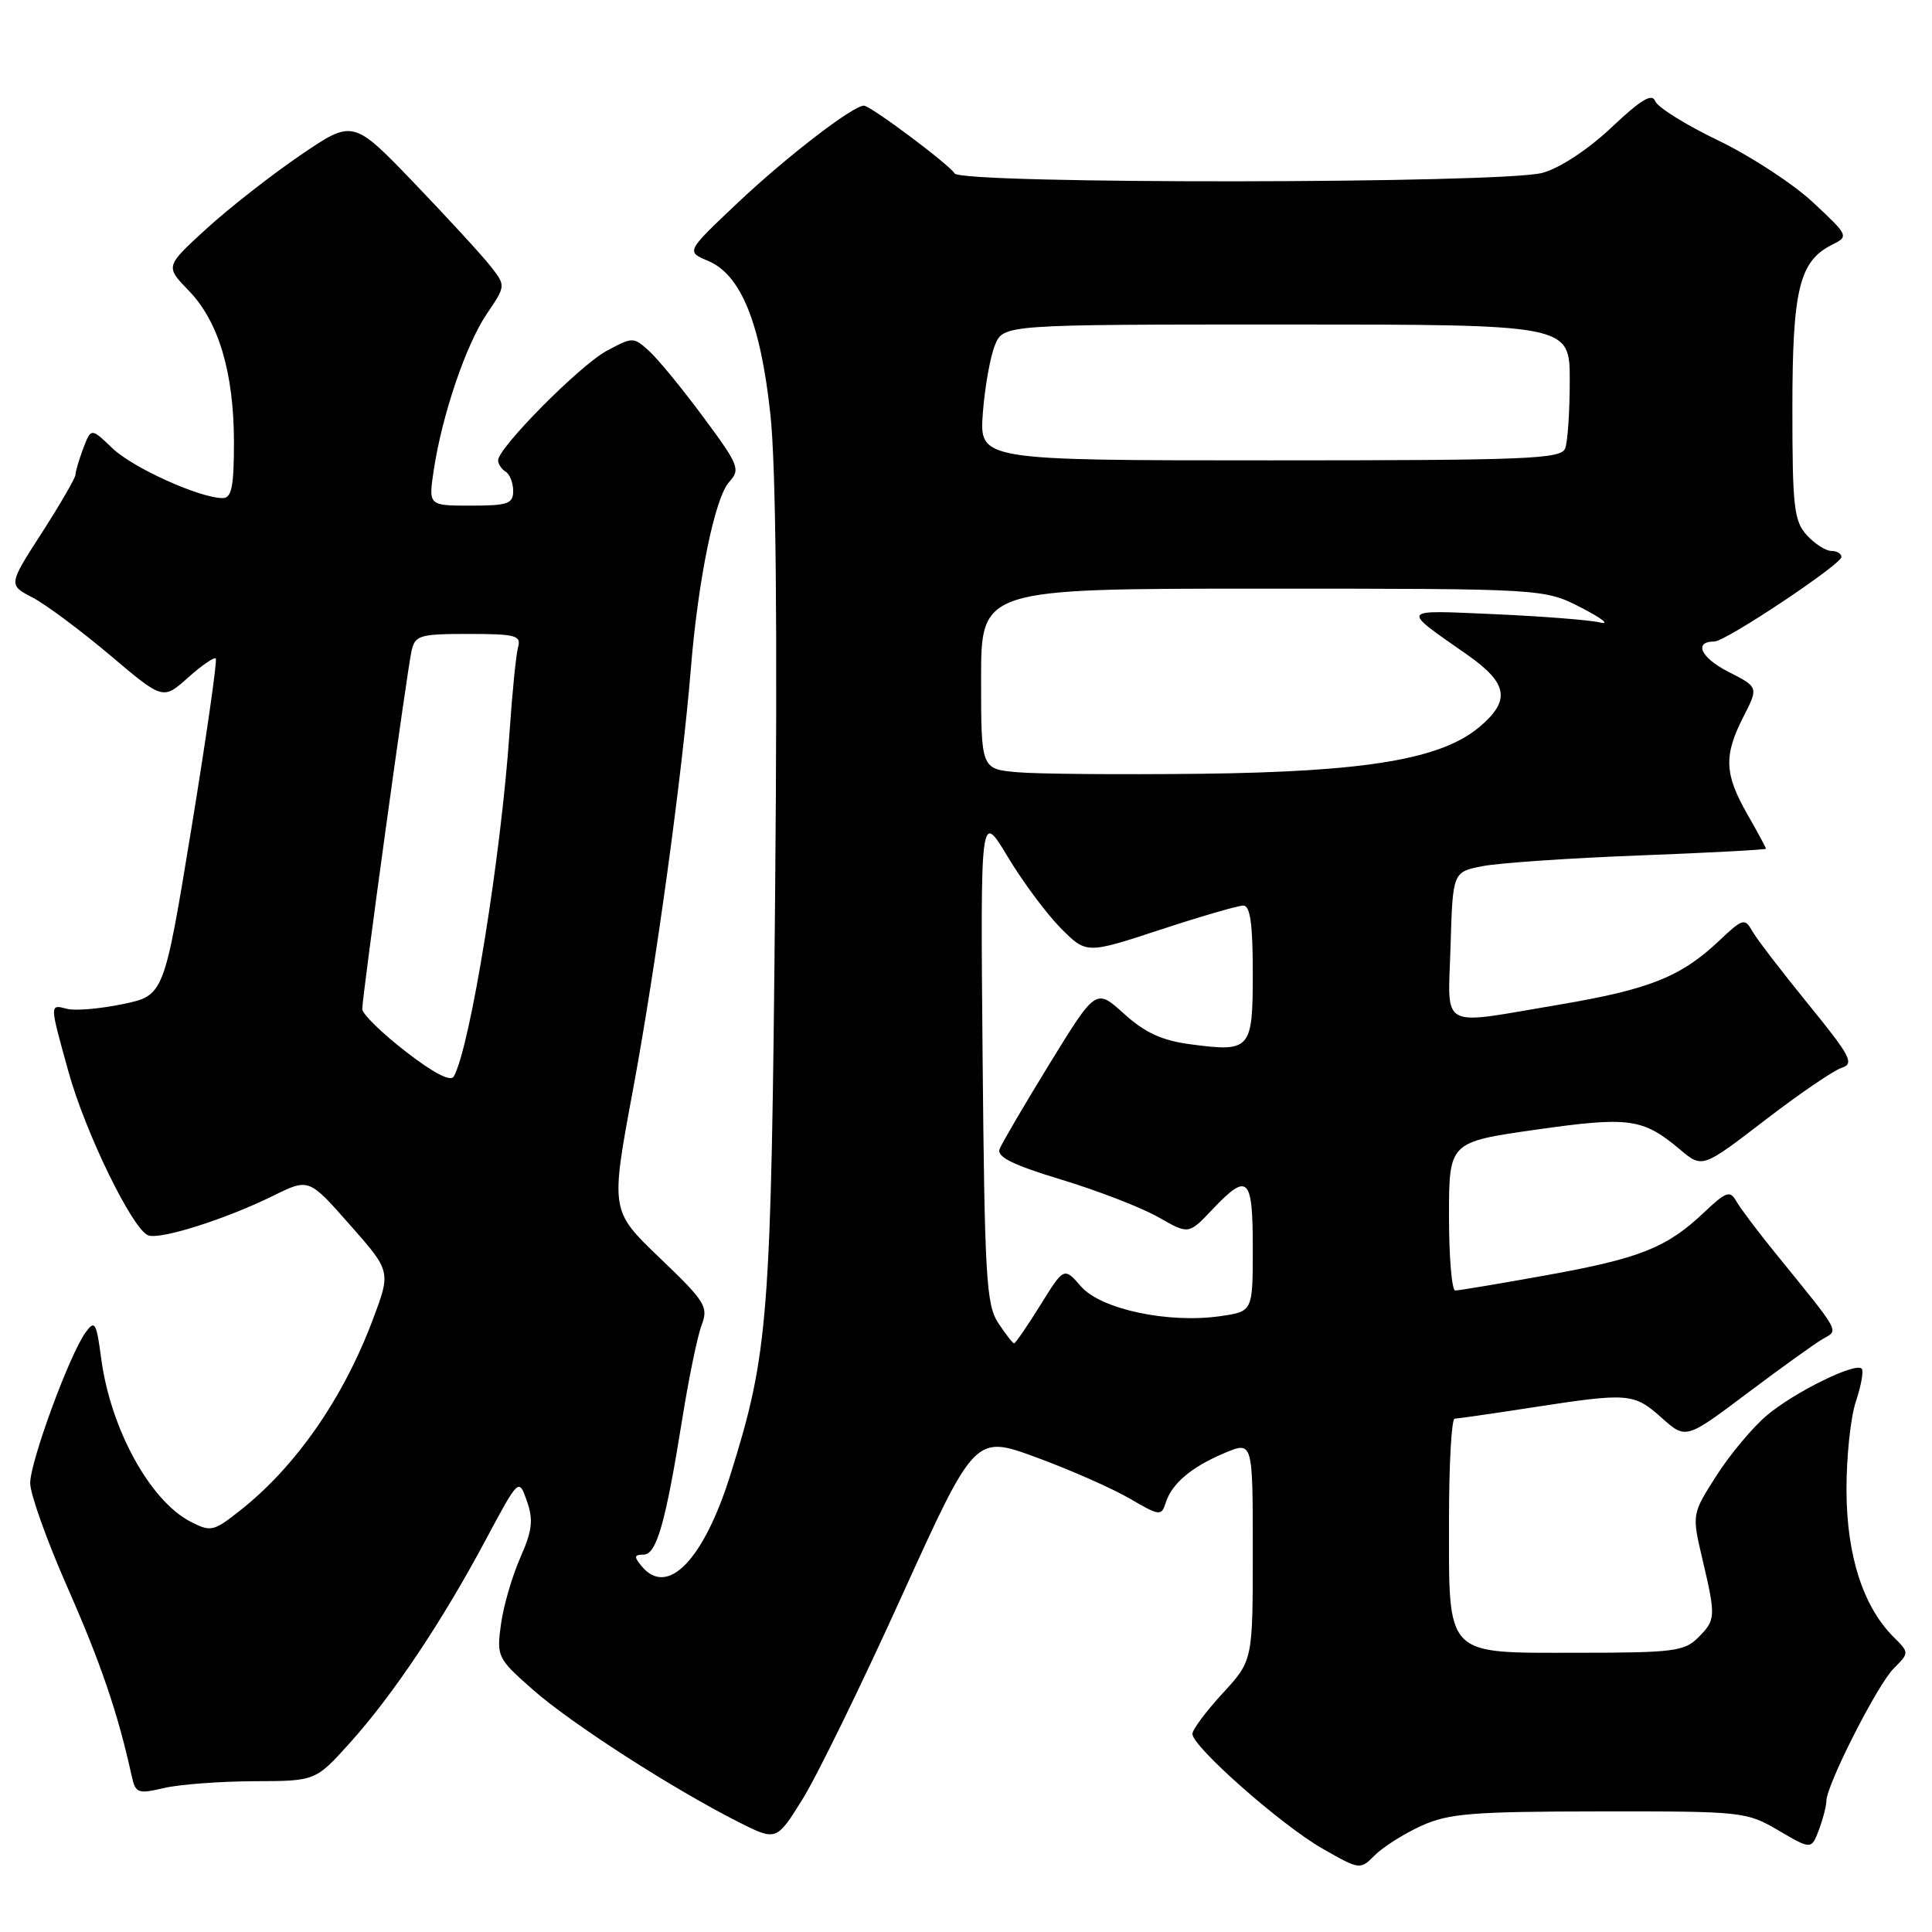 <?xml version="1.0" encoding="UTF-8" standalone="no"?>
<!DOCTYPE svg PUBLIC "-//W3C//DTD SVG 1.1//EN" "http://www.w3.org/Graphics/SVG/1.1/DTD/svg11.dtd" >
<svg xmlns="http://www.w3.org/2000/svg" xmlns:xlink="http://www.w3.org/1999/xlink" version="1.1" viewBox="0 0 256 256">
 <g >
 <path fill="currentColor"
d=" M 188.34 241.93 C 191.95 240.29 195.04 240.04 211.91 240.02 C 230.93 240.00 231.41 240.05 235.67 242.55 C 240.01 245.09 240.01 245.09 241.01 242.48 C 241.55 241.04 242.00 239.32 242.00 238.66 C 242.00 236.55 248.76 223.24 250.93 221.07 C 253.00 219.00 253.00 219.00 250.90 216.90 C 246.87 212.87 244.70 206.13 244.67 197.52 C 244.65 193.11 245.21 187.78 245.92 185.68 C 246.62 183.58 246.97 181.63 246.68 181.35 C 245.83 180.49 237.73 184.49 234.10 187.56 C 232.23 189.14 229.23 192.72 227.44 195.53 C 224.18 200.63 224.18 200.63 225.57 206.56 C 227.38 214.26 227.36 214.64 225.00 217.00 C 223.19 218.81 221.67 219.00 209.06 219.00 C 191.30 219.00 192.00 219.73 192.00 201.28 C 192.00 193.97 192.34 187.99 192.75 187.98 C 193.16 187.97 197.78 187.31 203.00 186.50 C 215.83 184.52 216.49 184.58 220.17 187.86 C 223.38 190.73 223.38 190.73 231.52 184.61 C 235.99 181.25 240.50 178.01 241.53 177.42 C 243.66 176.19 244.04 176.88 235.25 166.05 C 232.91 163.17 230.58 160.07 230.06 159.16 C 229.24 157.70 228.73 157.88 225.81 160.64 C 220.86 165.33 217.34 166.73 204.94 168.97 C 198.73 170.09 193.28 171.00 192.83 171.00 C 192.37 171.00 192.00 166.57 192.00 161.16 C 192.00 151.33 192.00 151.33 203.50 149.69 C 215.89 147.93 217.67 148.17 222.59 152.30 C 225.56 154.81 225.56 154.81 233.83 148.46 C 238.38 144.96 242.97 141.83 244.03 141.49 C 245.74 140.95 245.23 139.96 239.59 133.04 C 236.08 128.73 232.74 124.37 232.17 123.35 C 231.20 121.62 230.91 121.71 227.81 124.64 C 222.75 129.43 218.58 131.10 206.55 133.13 C 190.42 135.84 191.88 136.64 192.21 125.26 C 192.50 115.53 192.50 115.53 196.50 114.76 C 198.70 114.34 208.04 113.70 217.25 113.35 C 226.46 113.00 234.00 112.59 234.00 112.46 C 234.00 112.32 232.88 110.25 231.51 107.85 C 228.49 102.56 228.39 100.11 231.01 94.98 C 233.02 91.05 233.02 91.05 228.97 88.99 C 225.35 87.14 224.38 85.00 227.18 85.00 C 228.65 85.00 244.00 74.78 244.00 73.80 C 244.00 73.36 243.39 73.00 242.65 73.00 C 241.92 73.00 240.45 72.05 239.40 70.90 C 237.71 69.03 237.50 67.14 237.50 54.15 C 237.50 38.35 238.41 34.60 242.76 32.43 C 244.99 31.32 244.96 31.23 240.26 26.84 C 237.63 24.38 231.97 20.68 227.69 18.62 C 223.40 16.56 219.63 14.21 219.32 13.40 C 218.91 12.31 217.42 13.21 213.54 16.88 C 210.44 19.80 206.72 22.26 204.40 22.90 C 199.20 24.35 127.38 24.42 126.49 22.98 C 125.73 21.76 115.35 14.00 114.47 14.00 C 113.02 14.00 104.23 20.76 97.83 26.80 C 90.90 33.34 90.90 33.34 93.81 34.56 C 98.17 36.39 100.76 42.75 102.07 54.80 C 102.82 61.66 103.03 82.68 102.71 118.28 C 102.19 174.86 101.86 179.17 96.80 195.36 C 93.25 206.70 88.46 211.67 85.04 207.55 C 83.98 206.27 84.01 206.00 85.26 206.00 C 87.00 206.00 88.19 201.84 90.43 187.85 C 91.28 182.55 92.42 177.03 92.97 175.58 C 93.89 173.15 93.47 172.47 87.43 166.69 C 80.89 160.43 80.89 160.43 83.86 144.47 C 86.90 128.11 90.39 102.74 91.55 88.50 C 92.51 76.77 94.73 65.96 96.60 63.89 C 98.14 62.18 97.93 61.66 93.18 55.25 C 90.40 51.49 87.17 47.56 86.01 46.51 C 83.94 44.63 83.84 44.63 80.37 46.50 C 76.84 48.40 66.00 59.34 66.00 61.00 C 66.00 61.48 66.45 62.16 67.00 62.50 C 67.55 62.84 68.00 63.99 68.00 65.06 C 68.00 66.75 67.28 67.00 62.39 67.00 C 56.77 67.00 56.77 67.00 57.47 62.32 C 58.57 55.01 61.74 45.66 64.51 41.58 C 67.03 37.86 67.03 37.86 64.98 35.25 C 63.85 33.81 59.29 28.85 54.85 24.22 C 46.77 15.81 46.77 15.81 39.74 20.61 C 35.88 23.25 30.28 27.63 27.31 30.35 C 21.90 35.30 21.90 35.30 25.00 38.50 C 28.98 42.60 31.00 49.40 31.00 58.66 C 31.00 64.49 30.69 66.00 29.51 66.00 C 26.47 66.00 17.59 61.99 14.88 59.38 C 12.07 56.69 12.07 56.69 11.03 59.41 C 10.47 60.91 10.00 62.48 10.00 62.90 C 10.00 63.33 8.00 66.78 5.55 70.59 C 1.10 77.50 1.10 77.50 4.30 79.17 C 6.06 80.08 10.67 83.52 14.55 86.79 C 21.59 92.75 21.59 92.75 24.89 89.81 C 26.71 88.18 28.37 87.04 28.59 87.25 C 28.81 87.47 27.35 97.61 25.36 109.78 C 21.73 131.91 21.73 131.91 16.27 133.05 C 13.26 133.67 9.95 133.96 8.90 133.68 C 6.55 133.07 6.55 132.92 9.07 142.00 C 11.30 150.07 17.55 162.89 19.64 163.69 C 21.22 164.30 29.88 161.56 36.21 158.44 C 40.92 156.12 40.92 156.12 46.36 162.29 C 51.81 168.46 51.81 168.46 49.39 174.88 C 45.49 185.26 39.22 194.28 31.90 200.08 C 28.28 202.95 27.95 203.02 25.23 201.62 C 19.86 198.84 14.64 189.30 13.41 180.01 C 12.77 175.22 12.57 174.87 11.35 176.54 C 9.22 179.45 4.00 193.66 4.00 196.53 C 4.00 197.96 6.22 204.17 8.93 210.32 C 13.34 220.32 15.62 227.01 17.41 235.15 C 17.95 237.64 18.20 237.74 21.74 236.92 C 23.81 236.44 29.17 236.04 33.66 236.02 C 41.81 236.00 41.81 236.00 46.39 230.91 C 52.07 224.59 58.57 214.88 64.33 204.09 C 68.75 195.83 68.75 195.83 69.82 198.91 C 70.69 201.42 70.53 202.81 68.94 206.40 C 67.87 208.83 66.71 212.80 66.38 215.23 C 65.79 219.52 65.91 219.75 70.63 223.91 C 75.72 228.39 88.99 236.93 97.72 241.36 C 102.87 243.97 102.87 243.97 106.31 238.45 C 108.21 235.42 114.13 223.31 119.47 211.53 C 129.19 190.12 129.19 190.12 137.34 193.12 C 141.83 194.77 147.38 197.22 149.68 198.56 C 153.65 200.88 153.89 200.91 154.46 199.13 C 155.27 196.57 157.88 194.37 162.29 192.52 C 166.00 190.97 166.00 190.97 166.00 205.51 C 166.00 220.04 166.00 220.04 162.00 224.38 C 159.80 226.77 158.00 229.19 158.00 229.75 C 158.00 231.44 169.79 241.84 175.20 244.93 C 180.20 247.78 180.21 247.79 182.19 245.81 C 183.28 244.72 186.05 242.97 188.34 241.93 Z  M 132.27 175.30 C 130.68 172.87 130.47 169.21 130.20 140.05 C 129.91 107.50 129.91 107.50 133.51 113.50 C 135.49 116.80 138.65 121.06 140.53 122.96 C 143.95 126.41 143.95 126.41 153.72 123.20 C 159.10 121.43 164.06 119.99 164.75 119.99 C 165.66 120.00 166.00 122.45 166.00 128.89 C 166.00 139.13 165.74 139.43 157.71 138.37 C 153.96 137.87 151.72 136.84 148.94 134.33 C 145.22 130.96 145.22 130.96 139.10 140.91 C 135.74 146.38 132.75 151.49 132.45 152.26 C 132.06 153.30 134.22 154.37 140.71 156.33 C 145.54 157.80 151.30 160.03 153.50 161.29 C 157.50 163.58 157.50 163.58 160.62 160.29 C 165.36 155.29 166.00 155.89 166.00 165.39 C 166.00 173.77 166.00 173.77 161.75 174.39 C 154.86 175.40 145.88 173.49 143.25 170.47 C 140.99 167.88 140.99 167.88 137.85 172.94 C 136.12 175.72 134.55 178.00 134.37 178.00 C 134.19 178.00 133.25 176.78 132.27 175.30 Z  M 53.75 139.33 C 50.59 136.88 48.00 134.35 48.00 133.71 C 48.00 132.02 53.93 88.90 54.53 86.25 C 55.00 84.18 55.59 84.00 62.09 84.00 C 68.32 84.00 69.08 84.20 68.65 85.75 C 68.38 86.71 67.87 91.78 67.52 97.00 C 66.39 113.48 62.31 138.73 60.13 142.64 C 59.73 143.38 57.46 142.20 53.75 139.33 Z  M 134.75 102.32 C 130.00 101.89 130.00 101.89 130.00 89.95 C 130.00 78.00 130.00 78.00 167.31 78.00 C 204.63 78.00 204.63 78.00 209.56 80.54 C 212.28 81.94 213.38 82.81 212.00 82.48 C 210.62 82.15 204.32 81.66 198.00 81.38 C 185.35 80.83 185.54 80.55 194.38 86.73 C 199.82 90.53 200.21 92.81 196.03 96.33 C 190.93 100.61 181.01 102.27 159.00 102.53 C 148.28 102.65 137.36 102.56 134.75 102.32 Z  M 130.23 54.75 C 130.49 51.31 131.21 47.26 131.83 45.75 C 132.95 43.00 132.95 43.00 170.48 43.00 C 208.00 43.00 208.00 43.00 208.00 50.42 C 208.00 54.50 207.73 58.55 207.39 59.42 C 206.85 60.82 202.47 61.00 168.28 61.00 C 129.77 61.00 129.77 61.00 130.23 54.75 Z "/>
</g>
</svg>